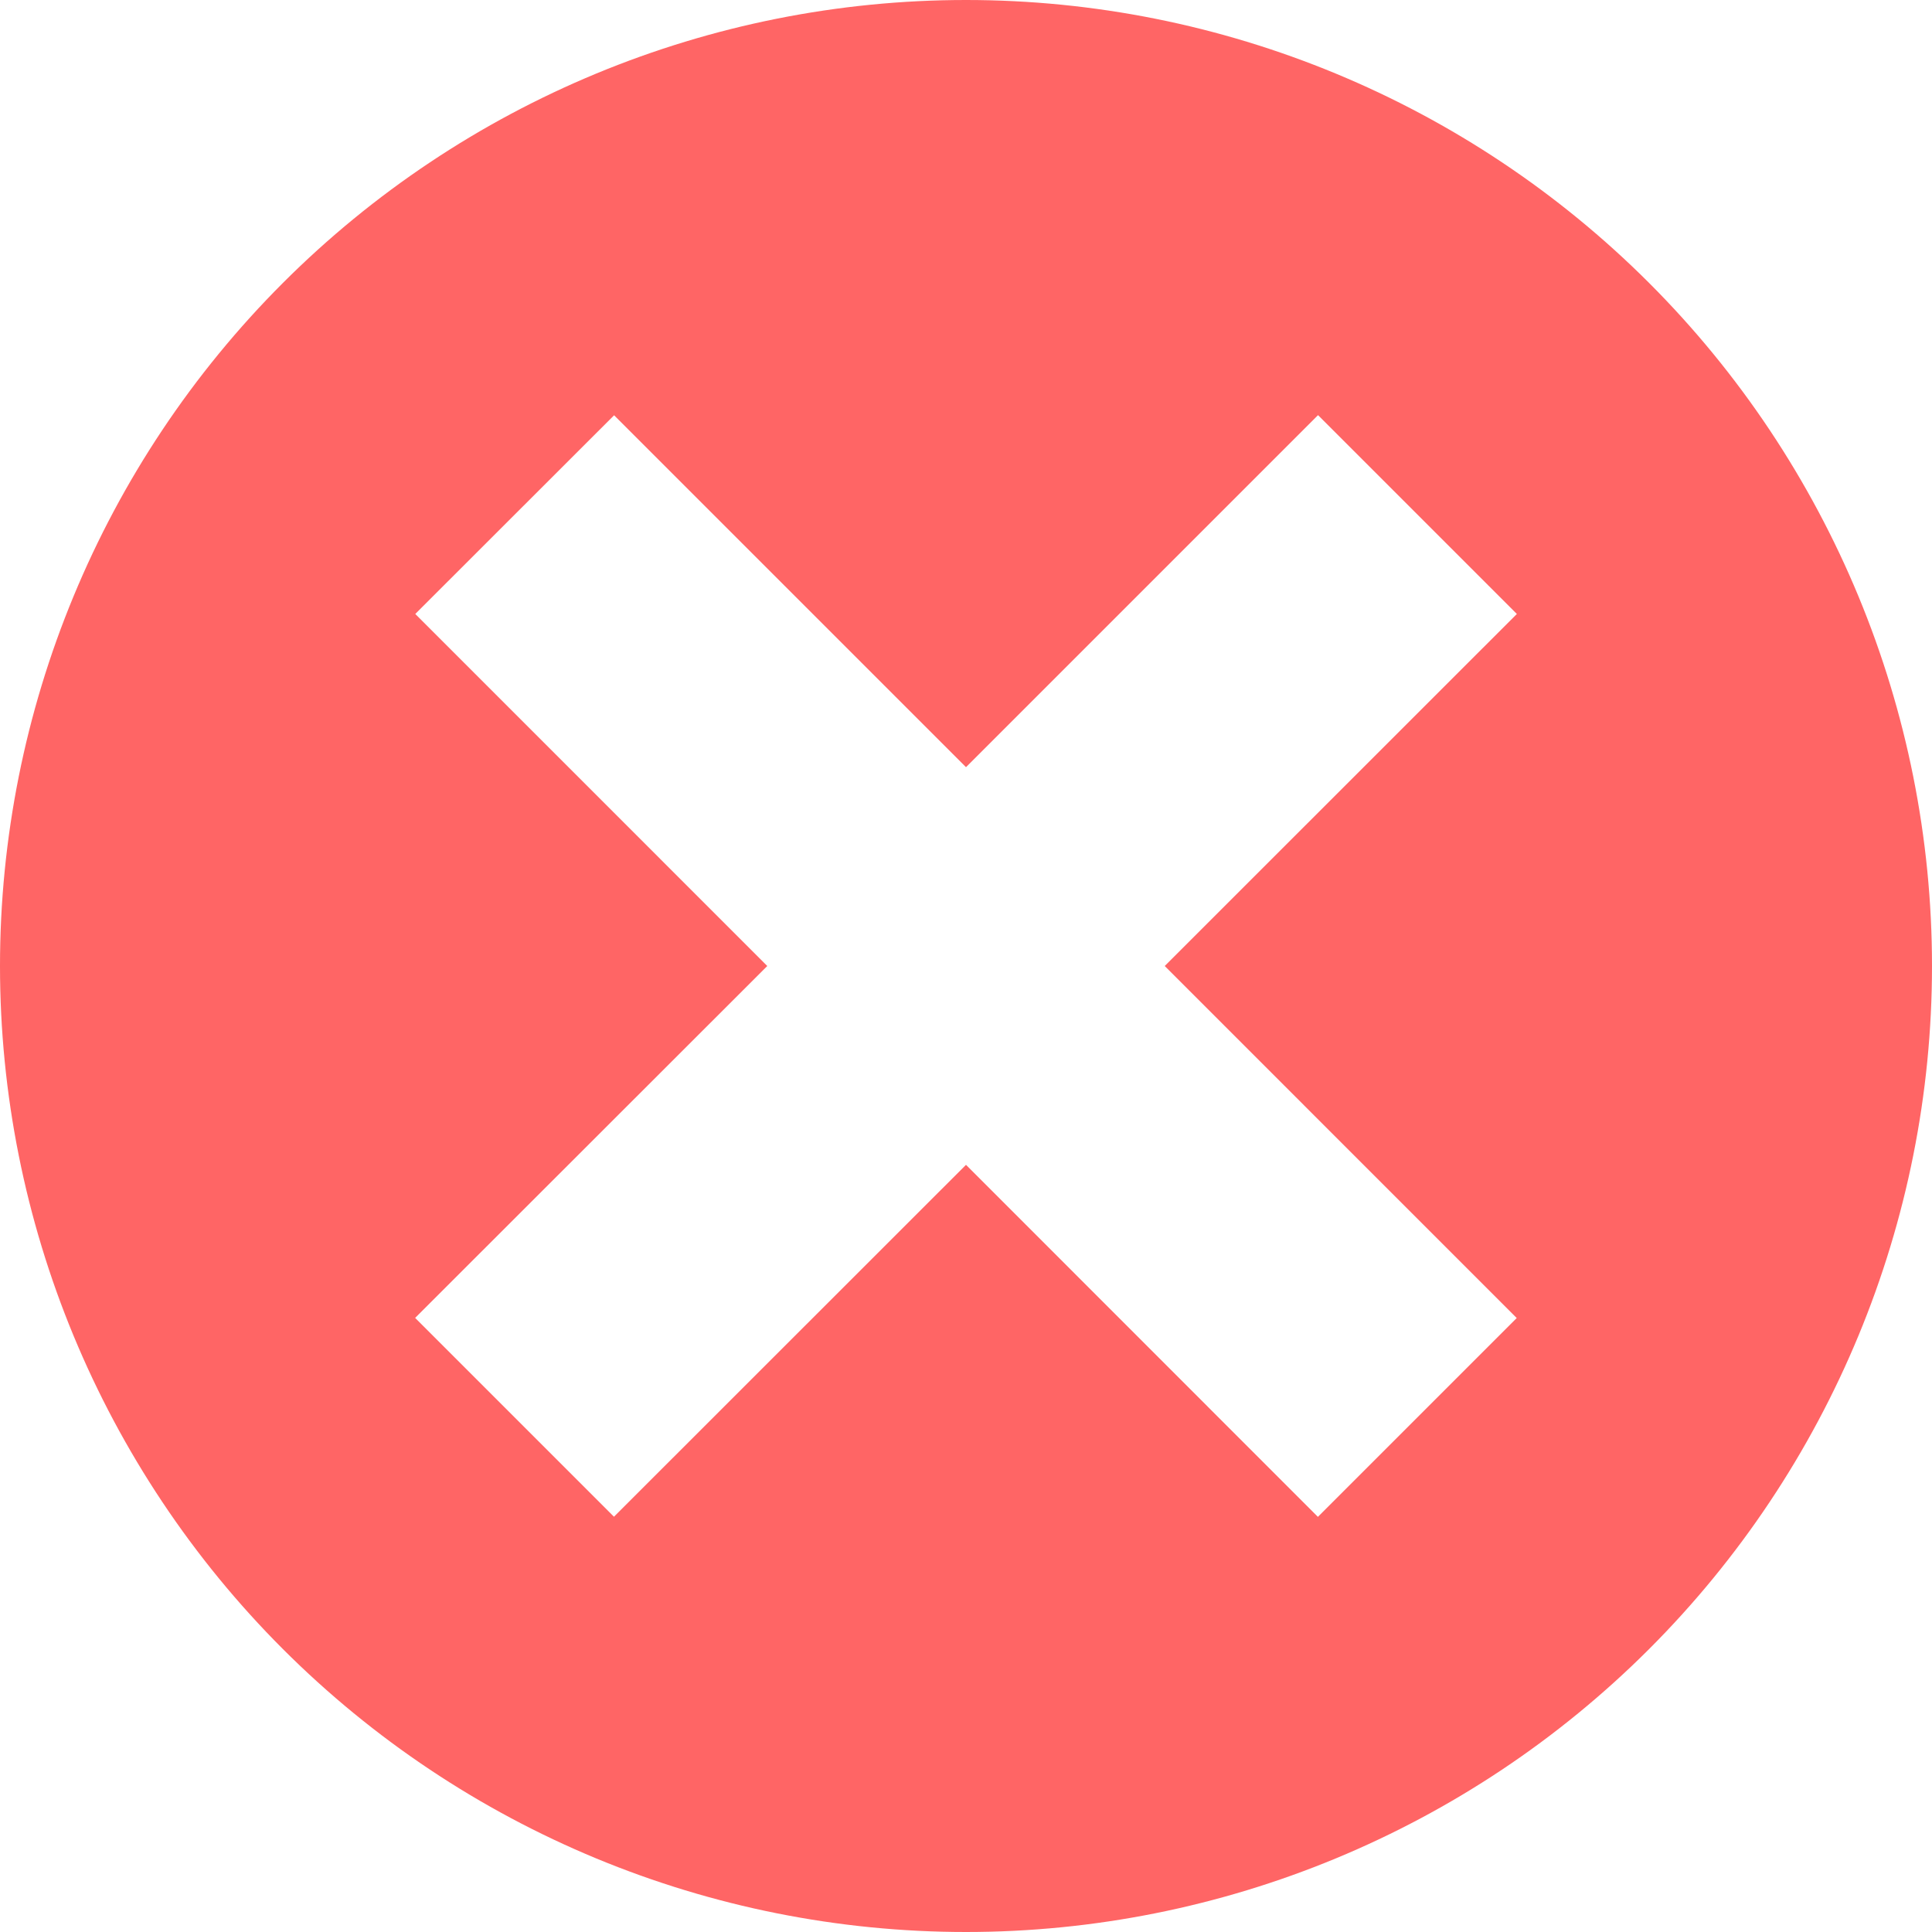 <svg width="57" height="57" viewBox="0 0 57 57" fill="none" xmlns="http://www.w3.org/2000/svg">
<path d="M28.5 0C20.941 0 13.692 3.003 8.347 8.347C3.003 13.692 0 20.941 0 28.5C0 36.059 3.003 43.308 8.347 48.653C13.692 53.997 20.941 57 28.5 57C36.059 57 43.308 53.997 48.653 48.653C53.997 43.308 57 36.059 57 28.5C57 20.941 53.997 13.692 48.653 8.347C43.308 3.003 36.059 0 28.5 0ZM44.748 38.886L38.882 44.752L28.5 34.366L18.114 44.748L12.248 38.882L22.637 28.5L12.252 18.114L18.118 12.252L28.5 22.634L38.886 12.248L44.752 18.114L34.363 28.5L44.748 38.886Z" fill="#FF6565"/>
</svg>
